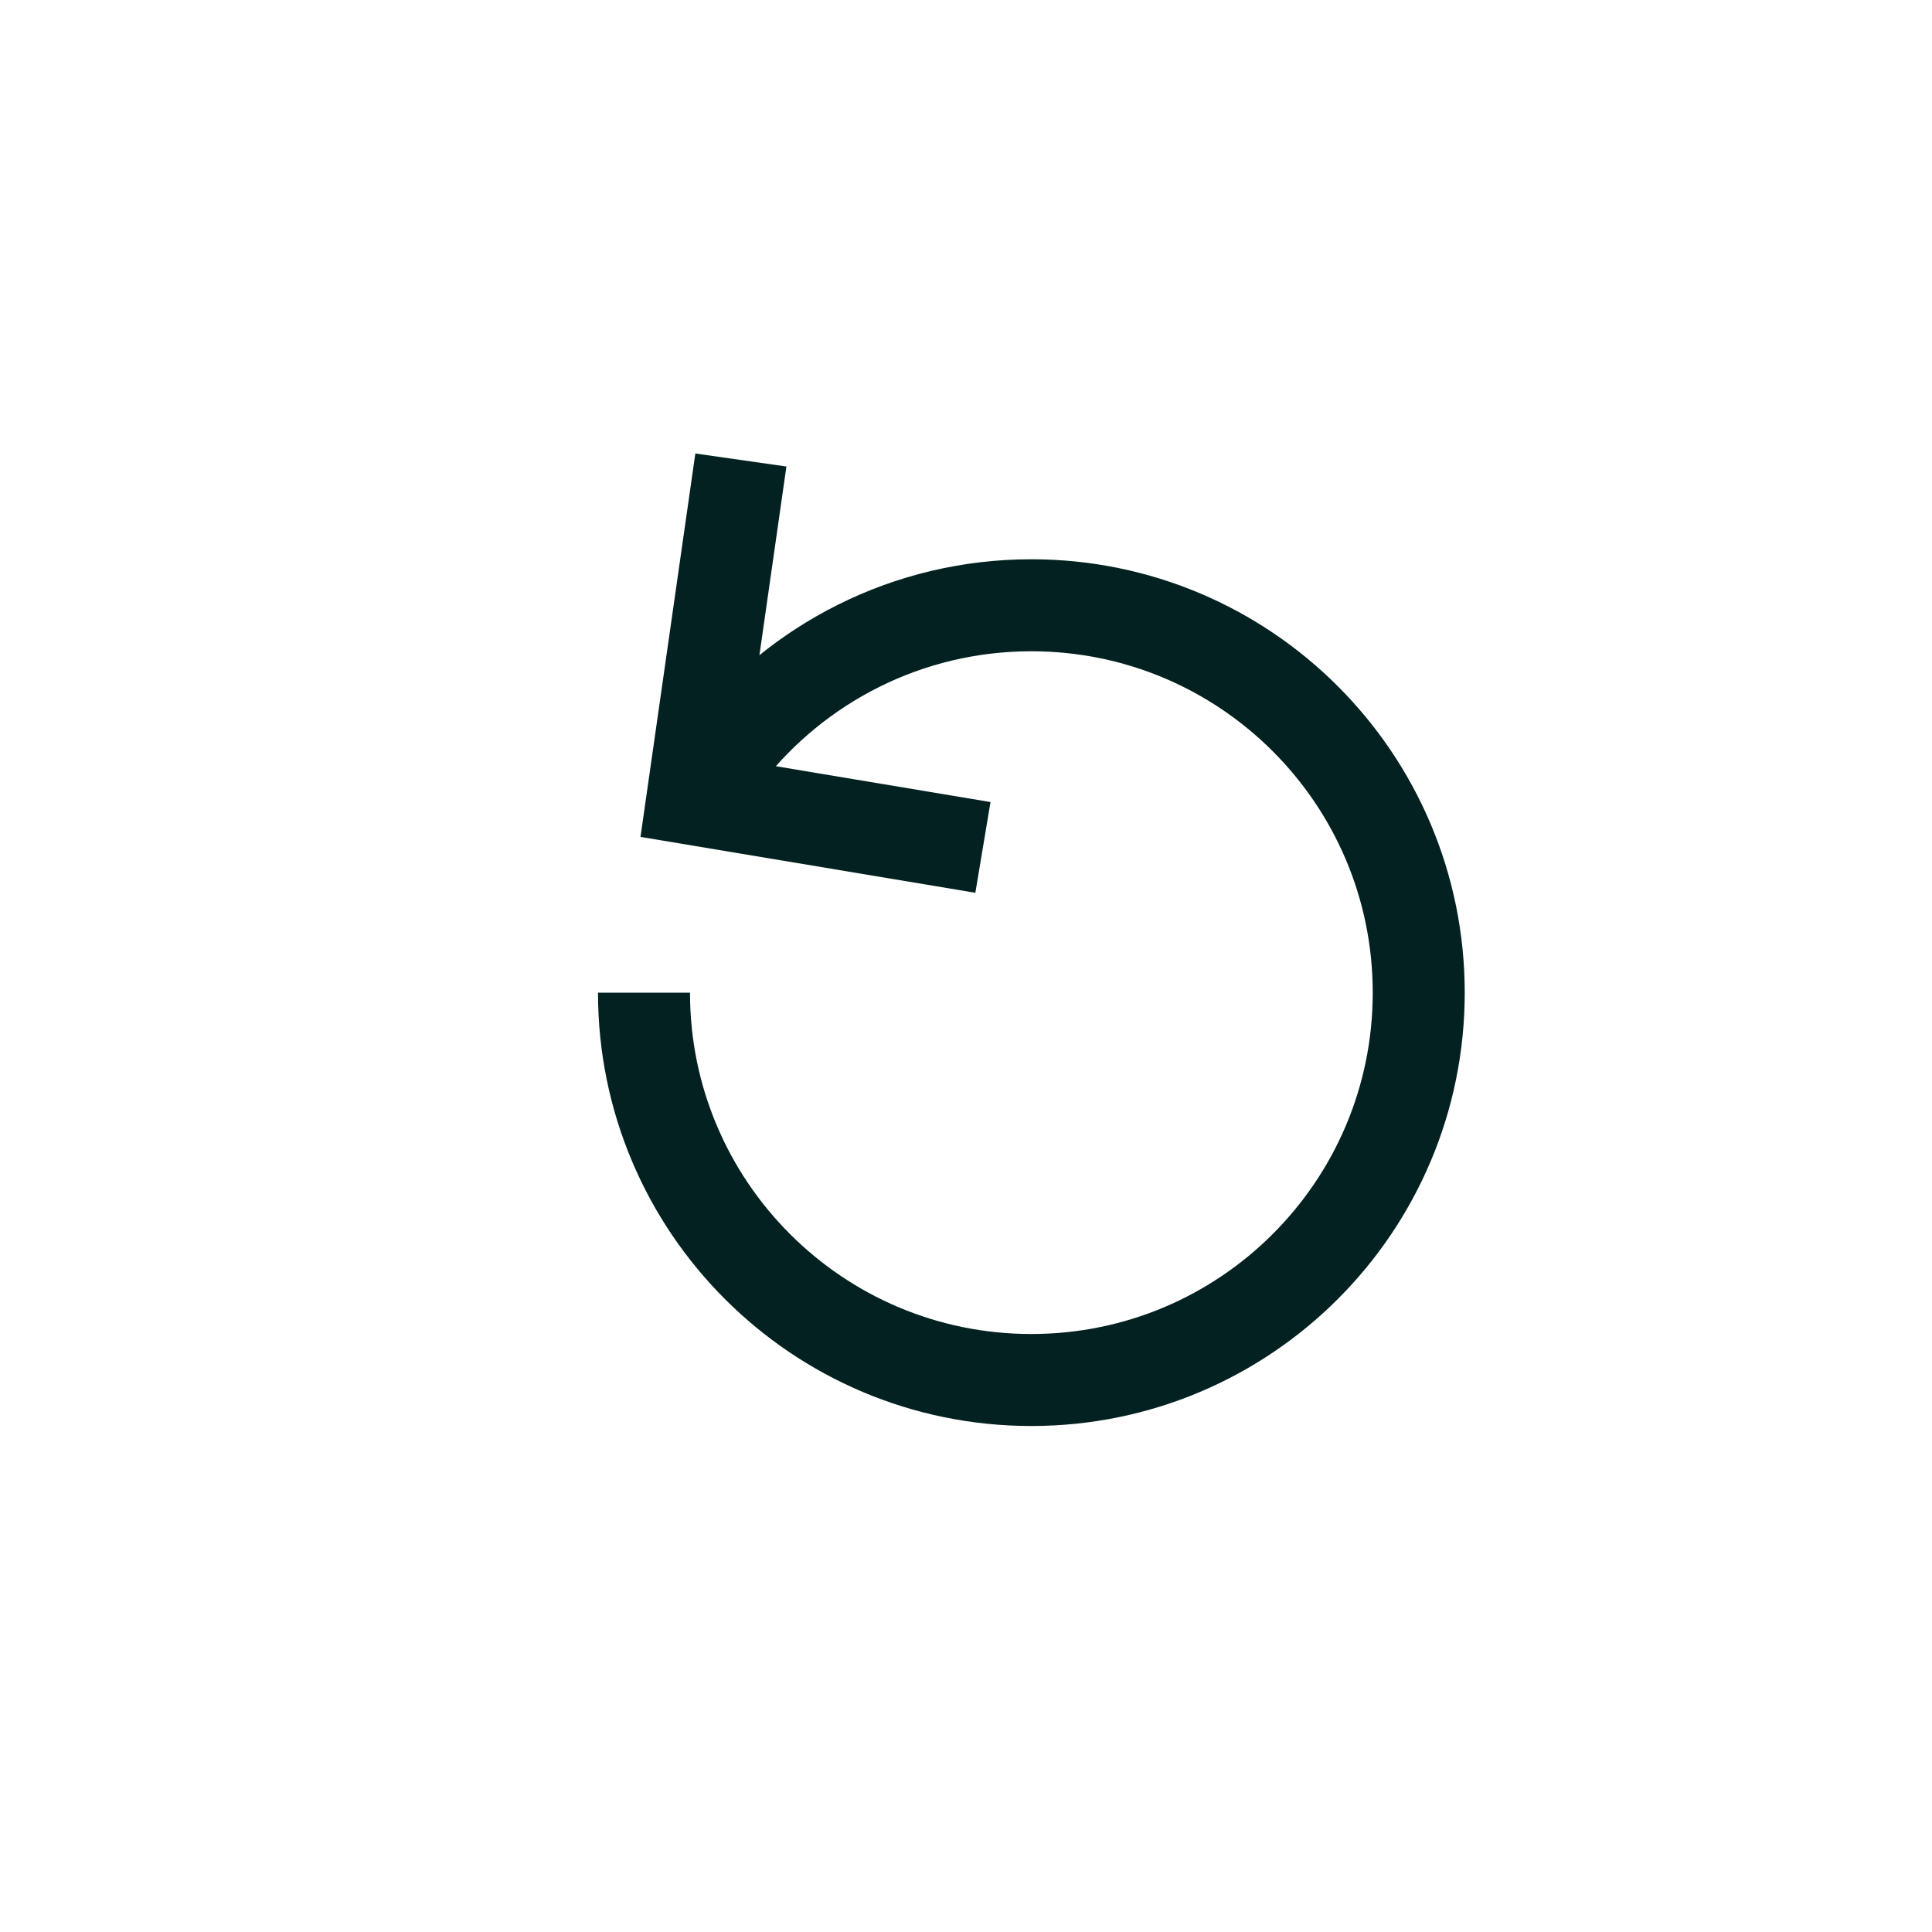 <svg width="21" height="21" viewBox="0 0 21 21" fill="none" xmlns="http://www.w3.org/2000/svg">
<path d="M7 10.79C7 13.115 8.885 15 11.21 15C13.536 15 15.421 13.115 15.421 10.79C15.421 8.464 13.536 6.579 11.21 6.579C9.862 6.579 8.662 7.213 7.891 8.198" stroke="#042121"/>
<path d="M10.684 9.211L7.526 8.684L8.053 5" stroke="#042121"/>
</svg>
